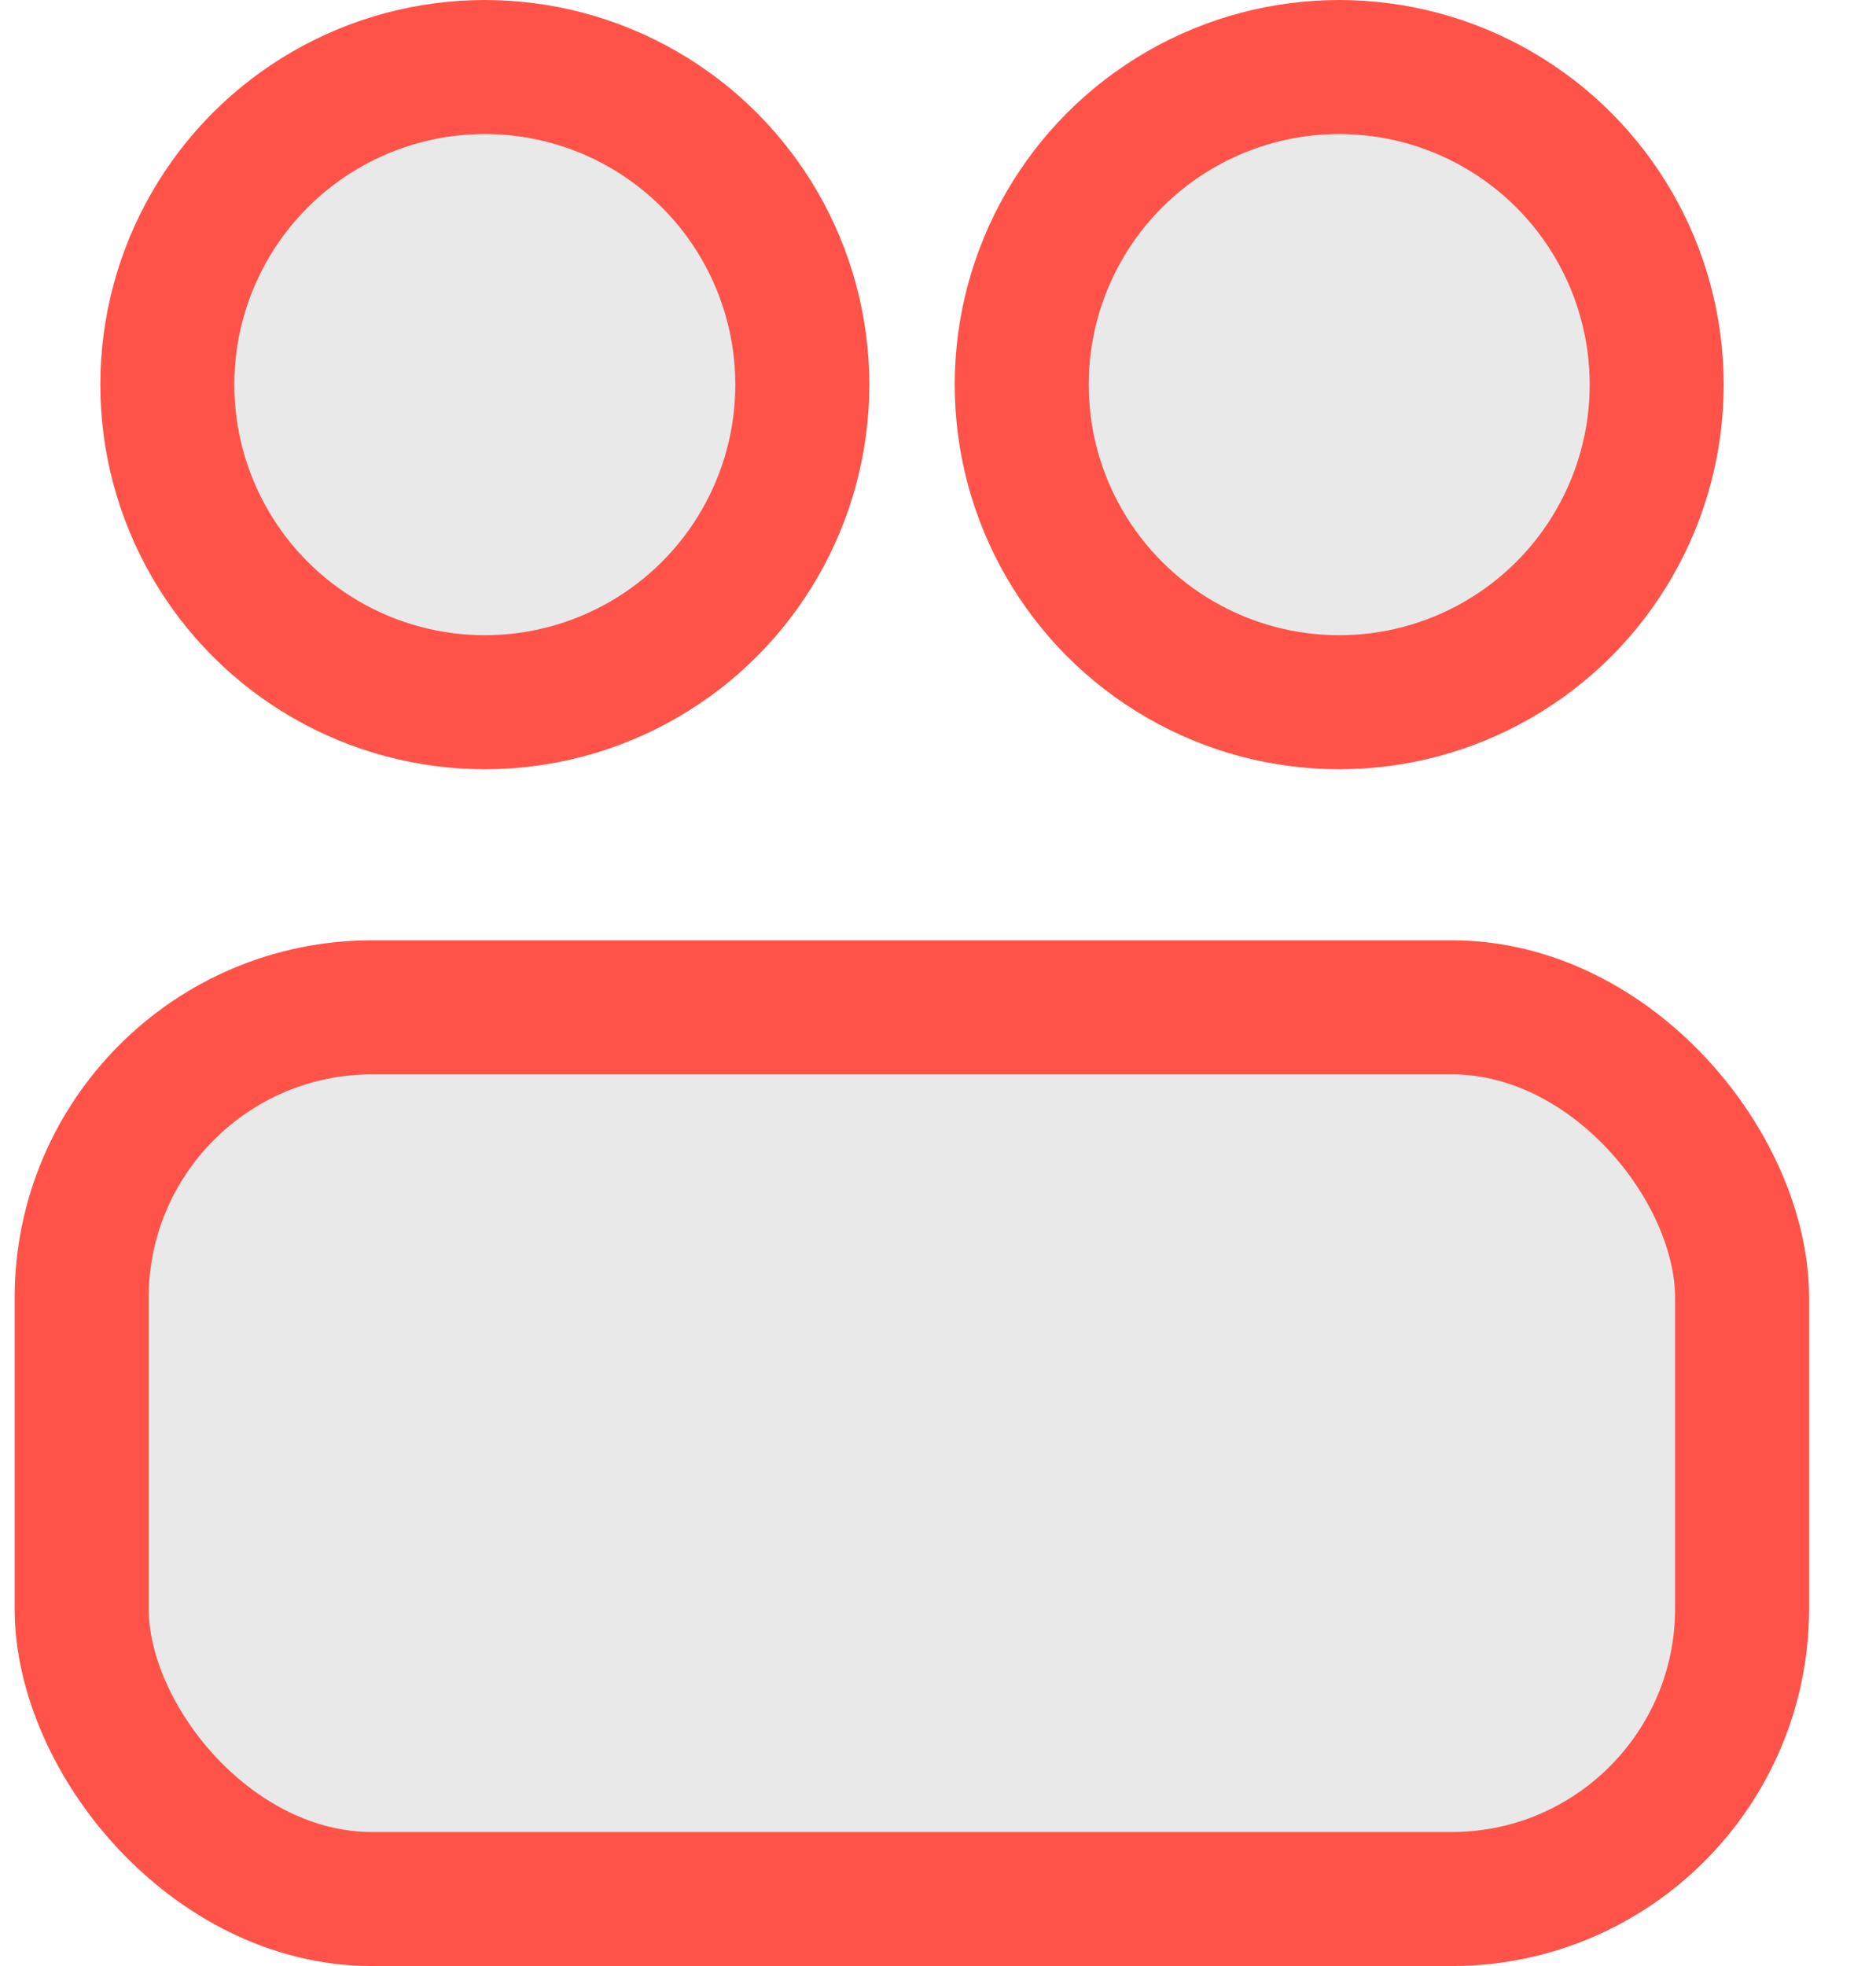 <svg width="21" height="22" viewBox="0 0 21 22" fill="none" xmlns="http://www.w3.org/2000/svg">
<rect x="0.914" y="11.272" width="18.587" height="9.978" rx="3.25" fill="#E9E9E9" stroke="#FF5349" stroke-width="1.5"/>
<circle cx="5.427" cy="4.304" r="3.554" fill="#E9E9E9" stroke="#FF5349" stroke-width="1.5"/>
<circle cx="14.991" cy="4.304" r="3.554" fill="#E9E9E9" stroke="#FF5349" stroke-width="1.5"/>
</svg>
